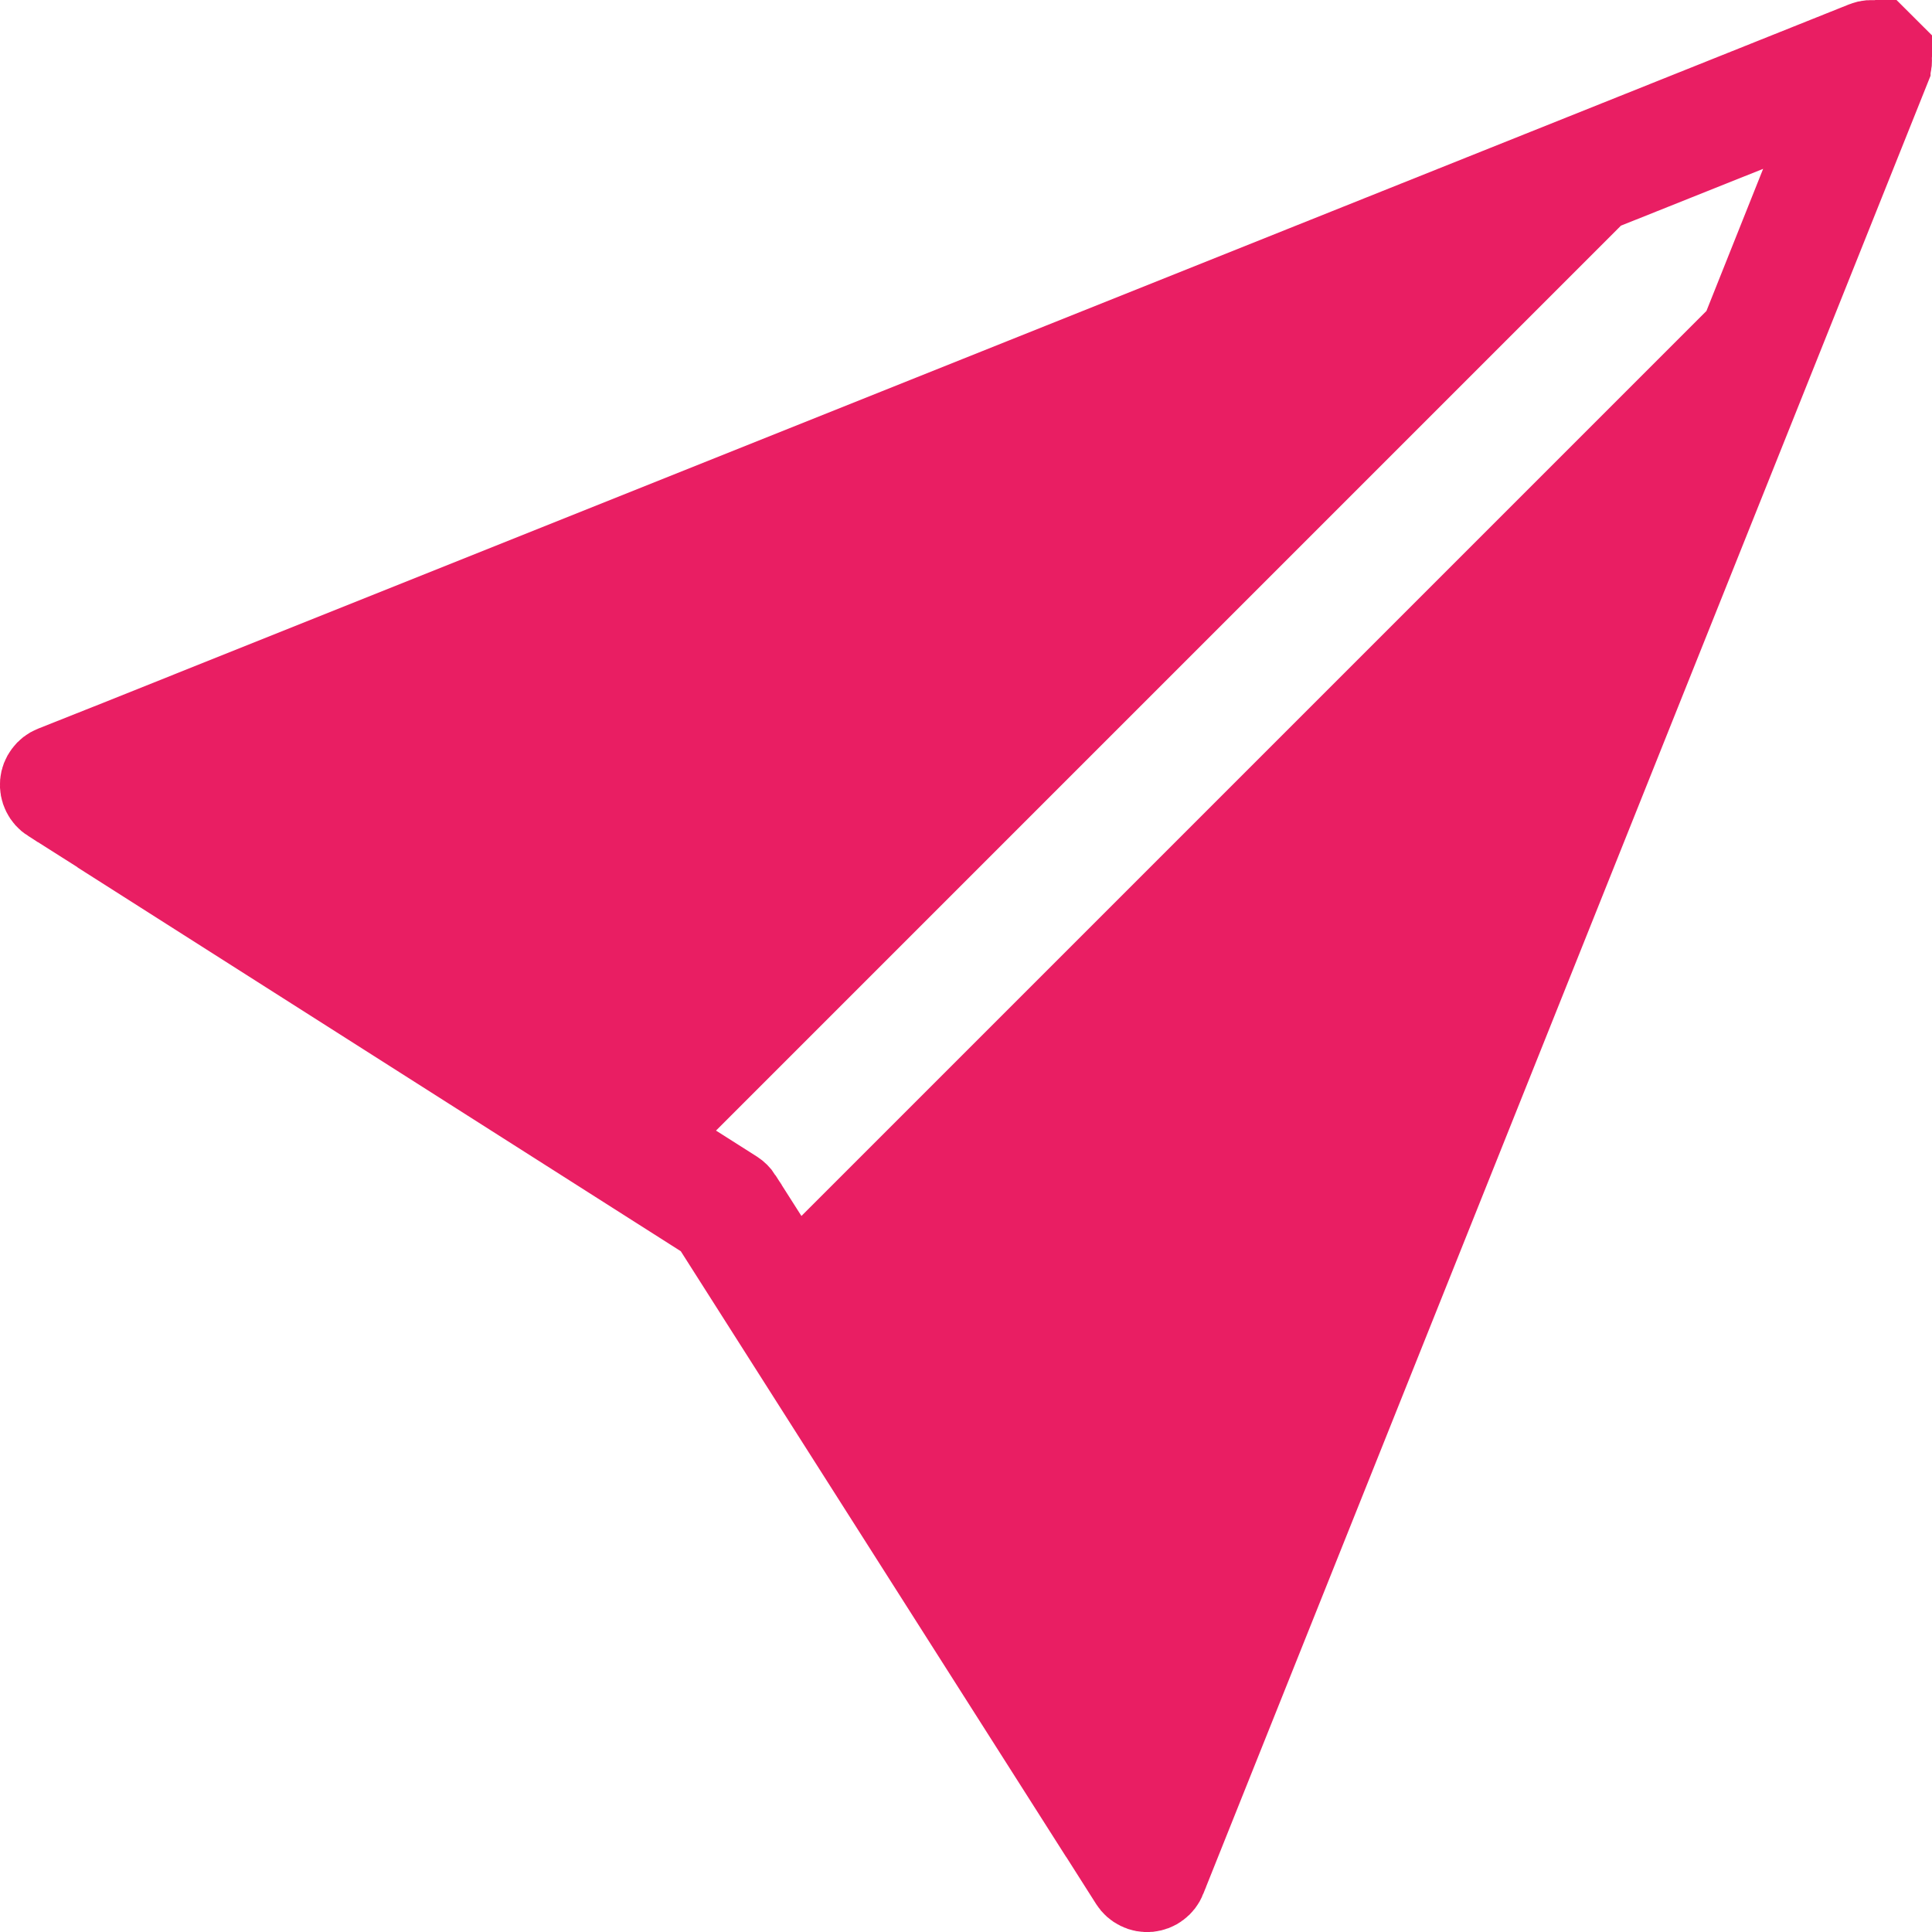 <svg width="24" height="24" viewBox="0 0 24 24" fill="none" xmlns="http://www.w3.org/2000/svg">
<g id="bi:send-fill" clip-path="url(#clip0_1031_758)">
<path id="Vector" d="M23.482 0.843L23.482 0.844L14.482 23.343L14.482 23.344C14.465 23.386 14.436 23.424 14.399 23.451C14.363 23.479 14.319 23.495 14.273 23.5C14.227 23.504 14.181 23.496 14.14 23.475C14.098 23.455 14.064 23.424 14.039 23.385C14.039 23.385 14.039 23.385 14.039 23.385L13.649 22.771L13.62 22.724L13.616 22.721L8.879 15.275L8.819 15.181L8.725 15.121L1.35 10.429L1.348 10.425L1.231 10.351L0.616 9.961L0.615 9.961C0.576 9.936 0.545 9.901 0.525 9.86C0.504 9.818 0.496 9.772 0.5 9.726C0.504 9.68 0.521 9.637 0.549 9.6C0.576 9.563 0.613 9.534 0.656 9.517L1.245 9.283H1.247L1.336 9.247L23.157 0.518L23.157 0.518C23.202 0.5 23.252 0.496 23.3 0.506C23.348 0.515 23.392 0.539 23.427 0.574L23.78 0.22L23.427 0.574C23.461 0.608 23.485 0.652 23.495 0.7C23.505 0.748 23.5 0.798 23.482 0.843ZM9.534 15.374L9.868 15.9L10.309 15.459L21.404 4.364H21.537L21.662 4.049L22.367 2.282L22.799 1.2L21.717 1.633L19.95 2.339L19.855 2.378L19.782 2.45L8.541 13.691L8.101 14.132L8.627 14.467L9.134 14.789L9.134 14.789C9.165 14.809 9.191 14.835 9.211 14.866L9.211 14.867L9.534 15.374Z" fill="#E91E63" stroke="#E91E63"/>
</g>
<defs>
<clipPath id="clip0_1031_758">
<rect width="24" height="24" fill="white"/>
</clipPath>
</defs>
</svg>
